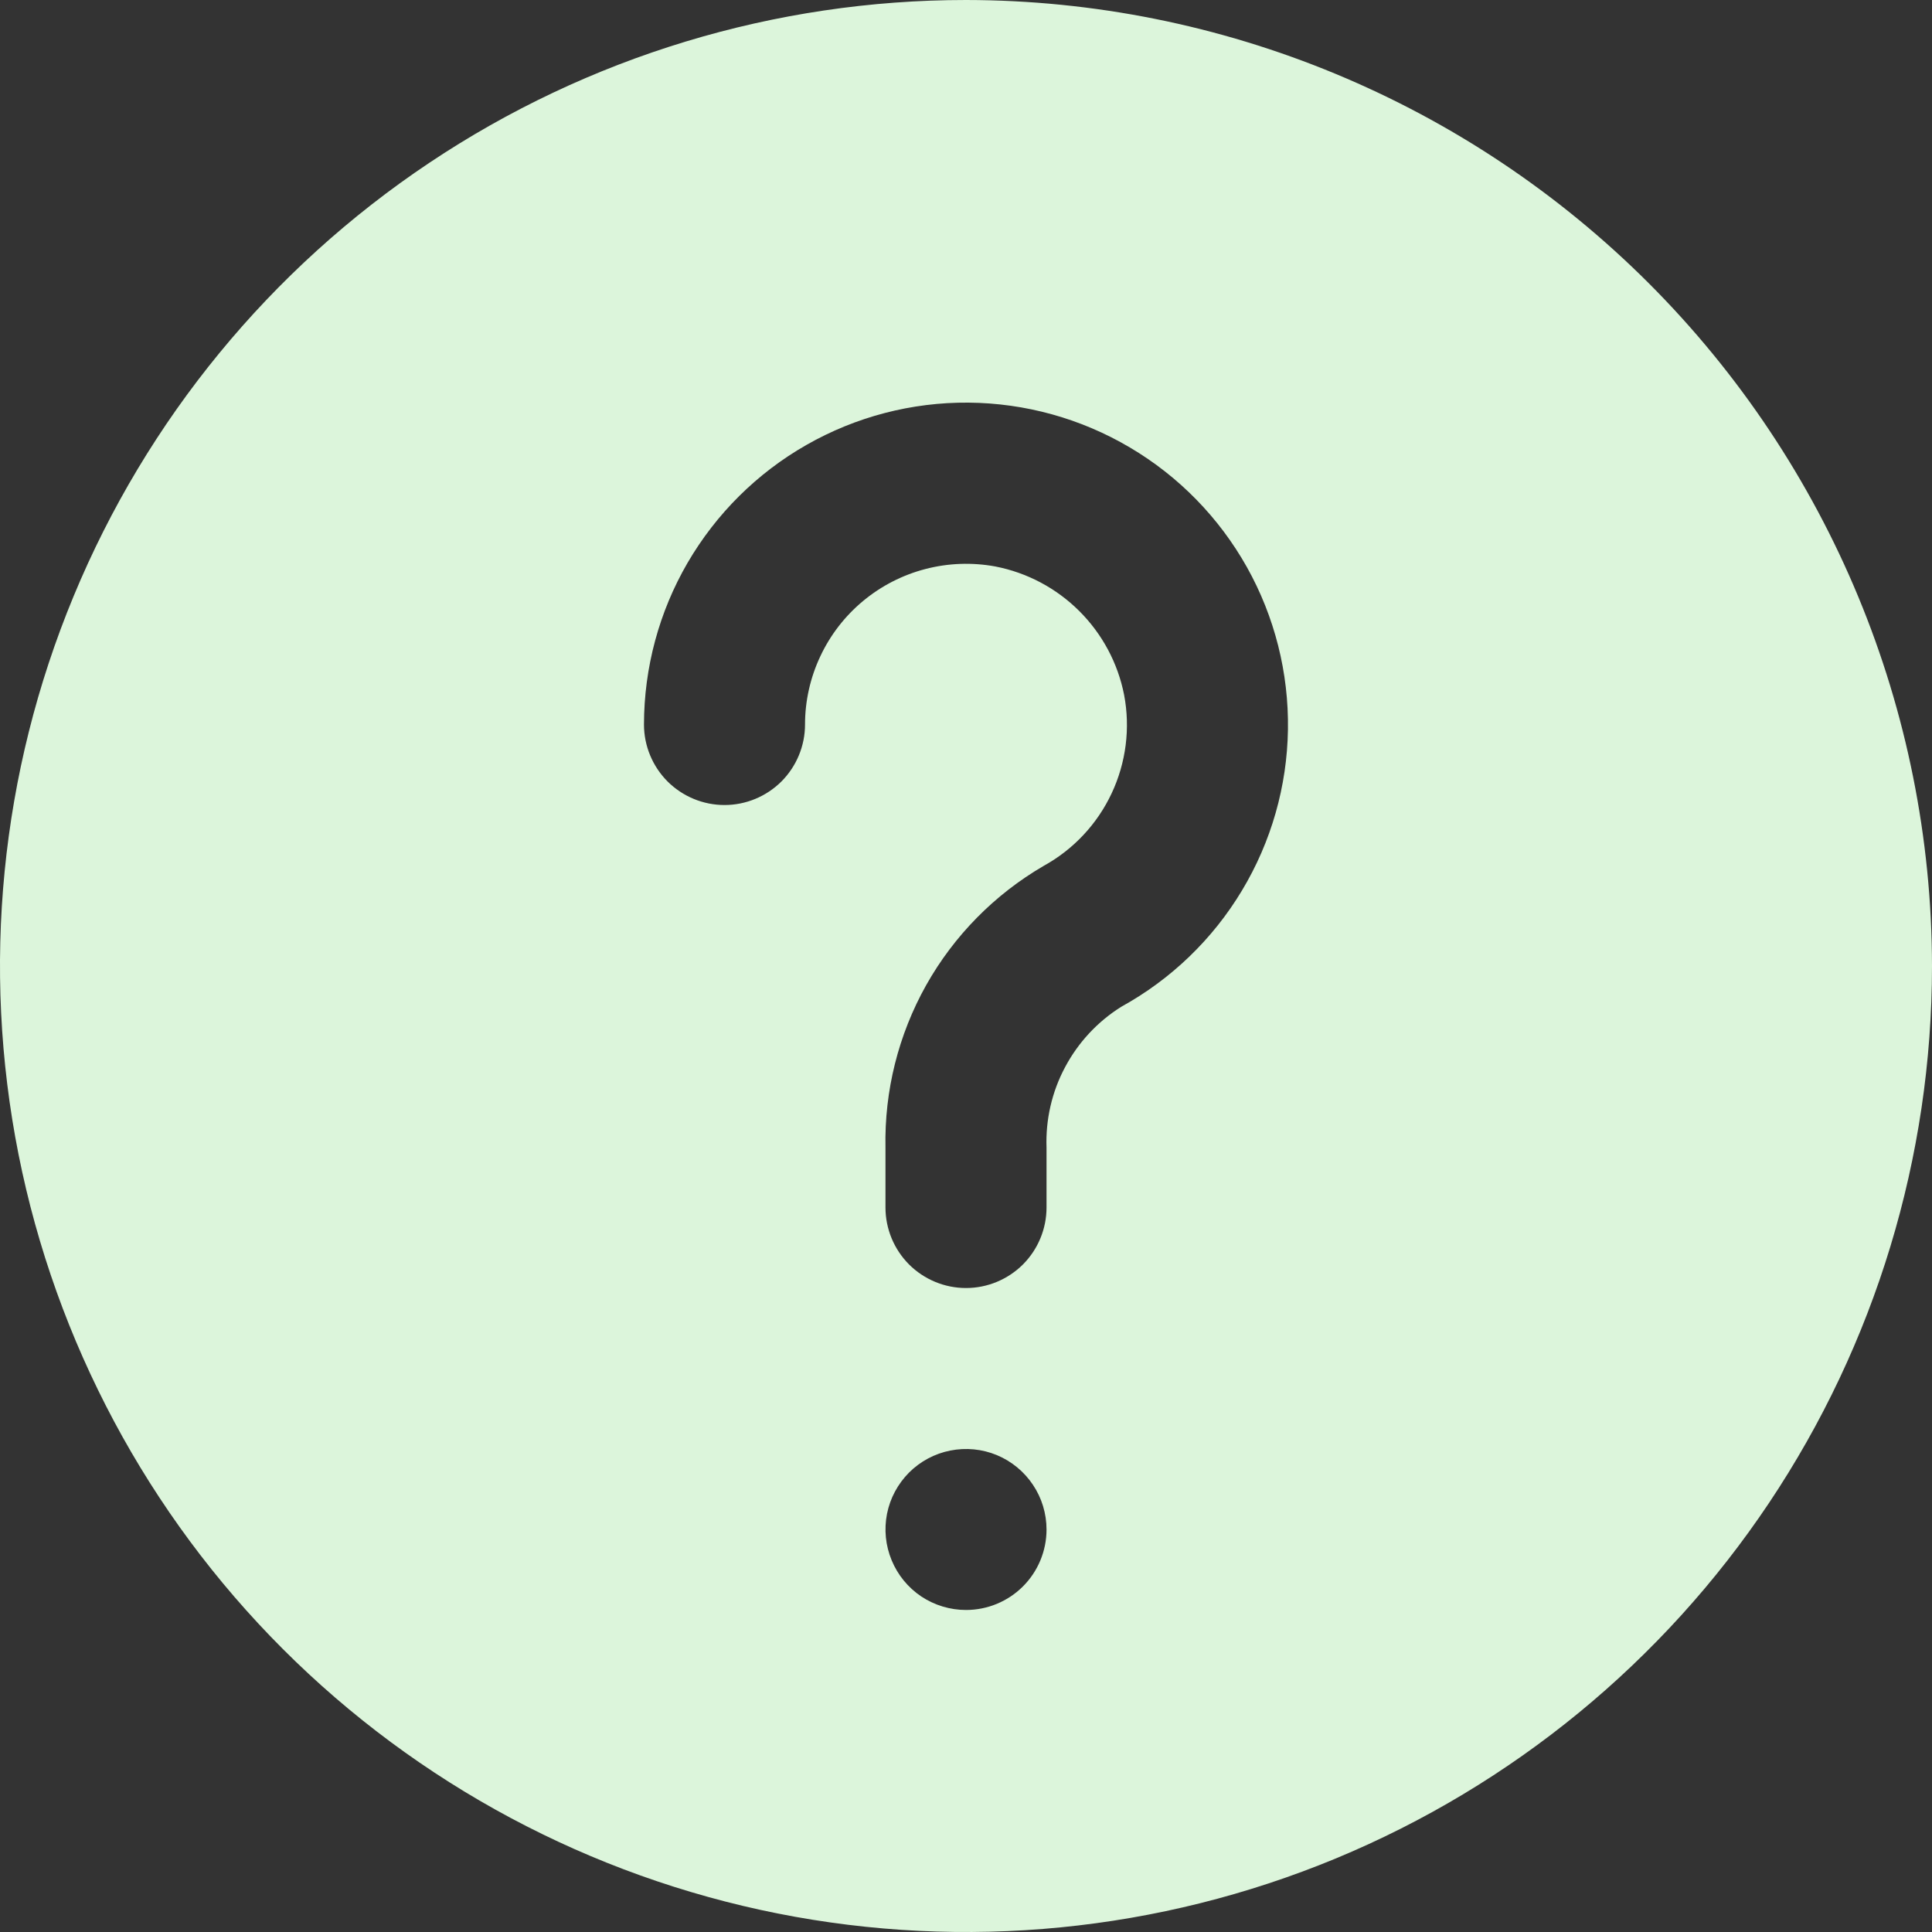 <svg width="25" height="25" viewBox="0 0 25 25" fill="none" xmlns="http://www.w3.org/2000/svg">
<rect x="0" y="0" width="25" height="25" fill="#333333" stroke="none"/>
<g clip-path="url(#clip0_44_3423)">
<path d="M12.5 0C10.028 0 7.611 0.733 5.555 2.107C3.5 3.48 1.898 5.432 0.952 7.716C0.005 10.001 -0.242 12.514 0.24 14.939C0.723 17.363 1.913 19.591 3.661 21.339C5.409 23.087 7.637 24.277 10.061 24.76C12.486 25.242 14.999 24.995 17.284 24.049C19.568 23.102 21.52 21.5 22.893 19.445C24.267 17.389 25 14.972 25 12.5C24.996 9.186 23.678 6.009 21.335 3.665C18.991 1.322 15.814 0.004 12.5 0ZM12.5 20.833C12.294 20.833 12.093 20.772 11.921 20.658C11.75 20.543 11.617 20.381 11.538 20.19C11.459 20 11.438 19.791 11.478 19.588C11.518 19.386 11.618 19.201 11.763 19.055C11.909 18.909 12.095 18.81 12.297 18.77C12.499 18.73 12.708 18.75 12.899 18.829C13.089 18.908 13.252 19.042 13.366 19.213C13.481 19.384 13.542 19.586 13.542 19.792C13.542 20.068 13.432 20.333 13.237 20.528C13.041 20.724 12.776 20.833 12.5 20.833ZM14.51 13.027C14.203 13.219 13.952 13.489 13.782 13.809C13.611 14.129 13.529 14.489 13.542 14.851V15.625C13.542 15.901 13.432 16.166 13.237 16.362C13.041 16.557 12.776 16.667 12.5 16.667C12.224 16.667 11.959 16.557 11.763 16.362C11.568 16.166 11.458 15.901 11.458 15.625V14.851C11.443 14.116 11.625 13.39 11.984 12.749C12.344 12.108 12.869 11.575 13.504 11.205C13.889 10.993 14.197 10.665 14.384 10.267C14.571 9.87 14.628 9.423 14.546 8.992C14.465 8.58 14.263 8.203 13.966 7.907C13.669 7.611 13.291 7.41 12.879 7.33C12.579 7.275 12.27 7.286 11.975 7.363C11.679 7.44 11.404 7.581 11.169 7.776C10.934 7.971 10.745 8.215 10.615 8.492C10.485 8.768 10.417 9.07 10.417 9.375C10.417 9.651 10.307 9.916 10.112 10.112C9.916 10.307 9.651 10.417 9.375 10.417C9.099 10.417 8.834 10.307 8.638 10.112C8.443 9.916 8.333 9.651 8.333 9.375C8.334 8.64 8.528 7.918 8.897 7.283C9.267 6.648 9.797 6.121 10.436 5.757C11.074 5.393 11.797 5.204 12.532 5.21C13.267 5.216 13.988 5.416 14.62 5.79C15.253 6.163 15.775 6.698 16.135 7.339C16.494 7.98 16.677 8.705 16.666 9.44C16.655 10.174 16.45 10.893 16.071 11.523C15.693 12.153 15.154 12.672 14.51 13.027Z" fill="#DCF5DB"/>
</g>
<defs>
<clipPath id="clip0_44_3423">
<rect width="25" height="25" fill="white"/>
</clipPath>
</defs>
</svg>
